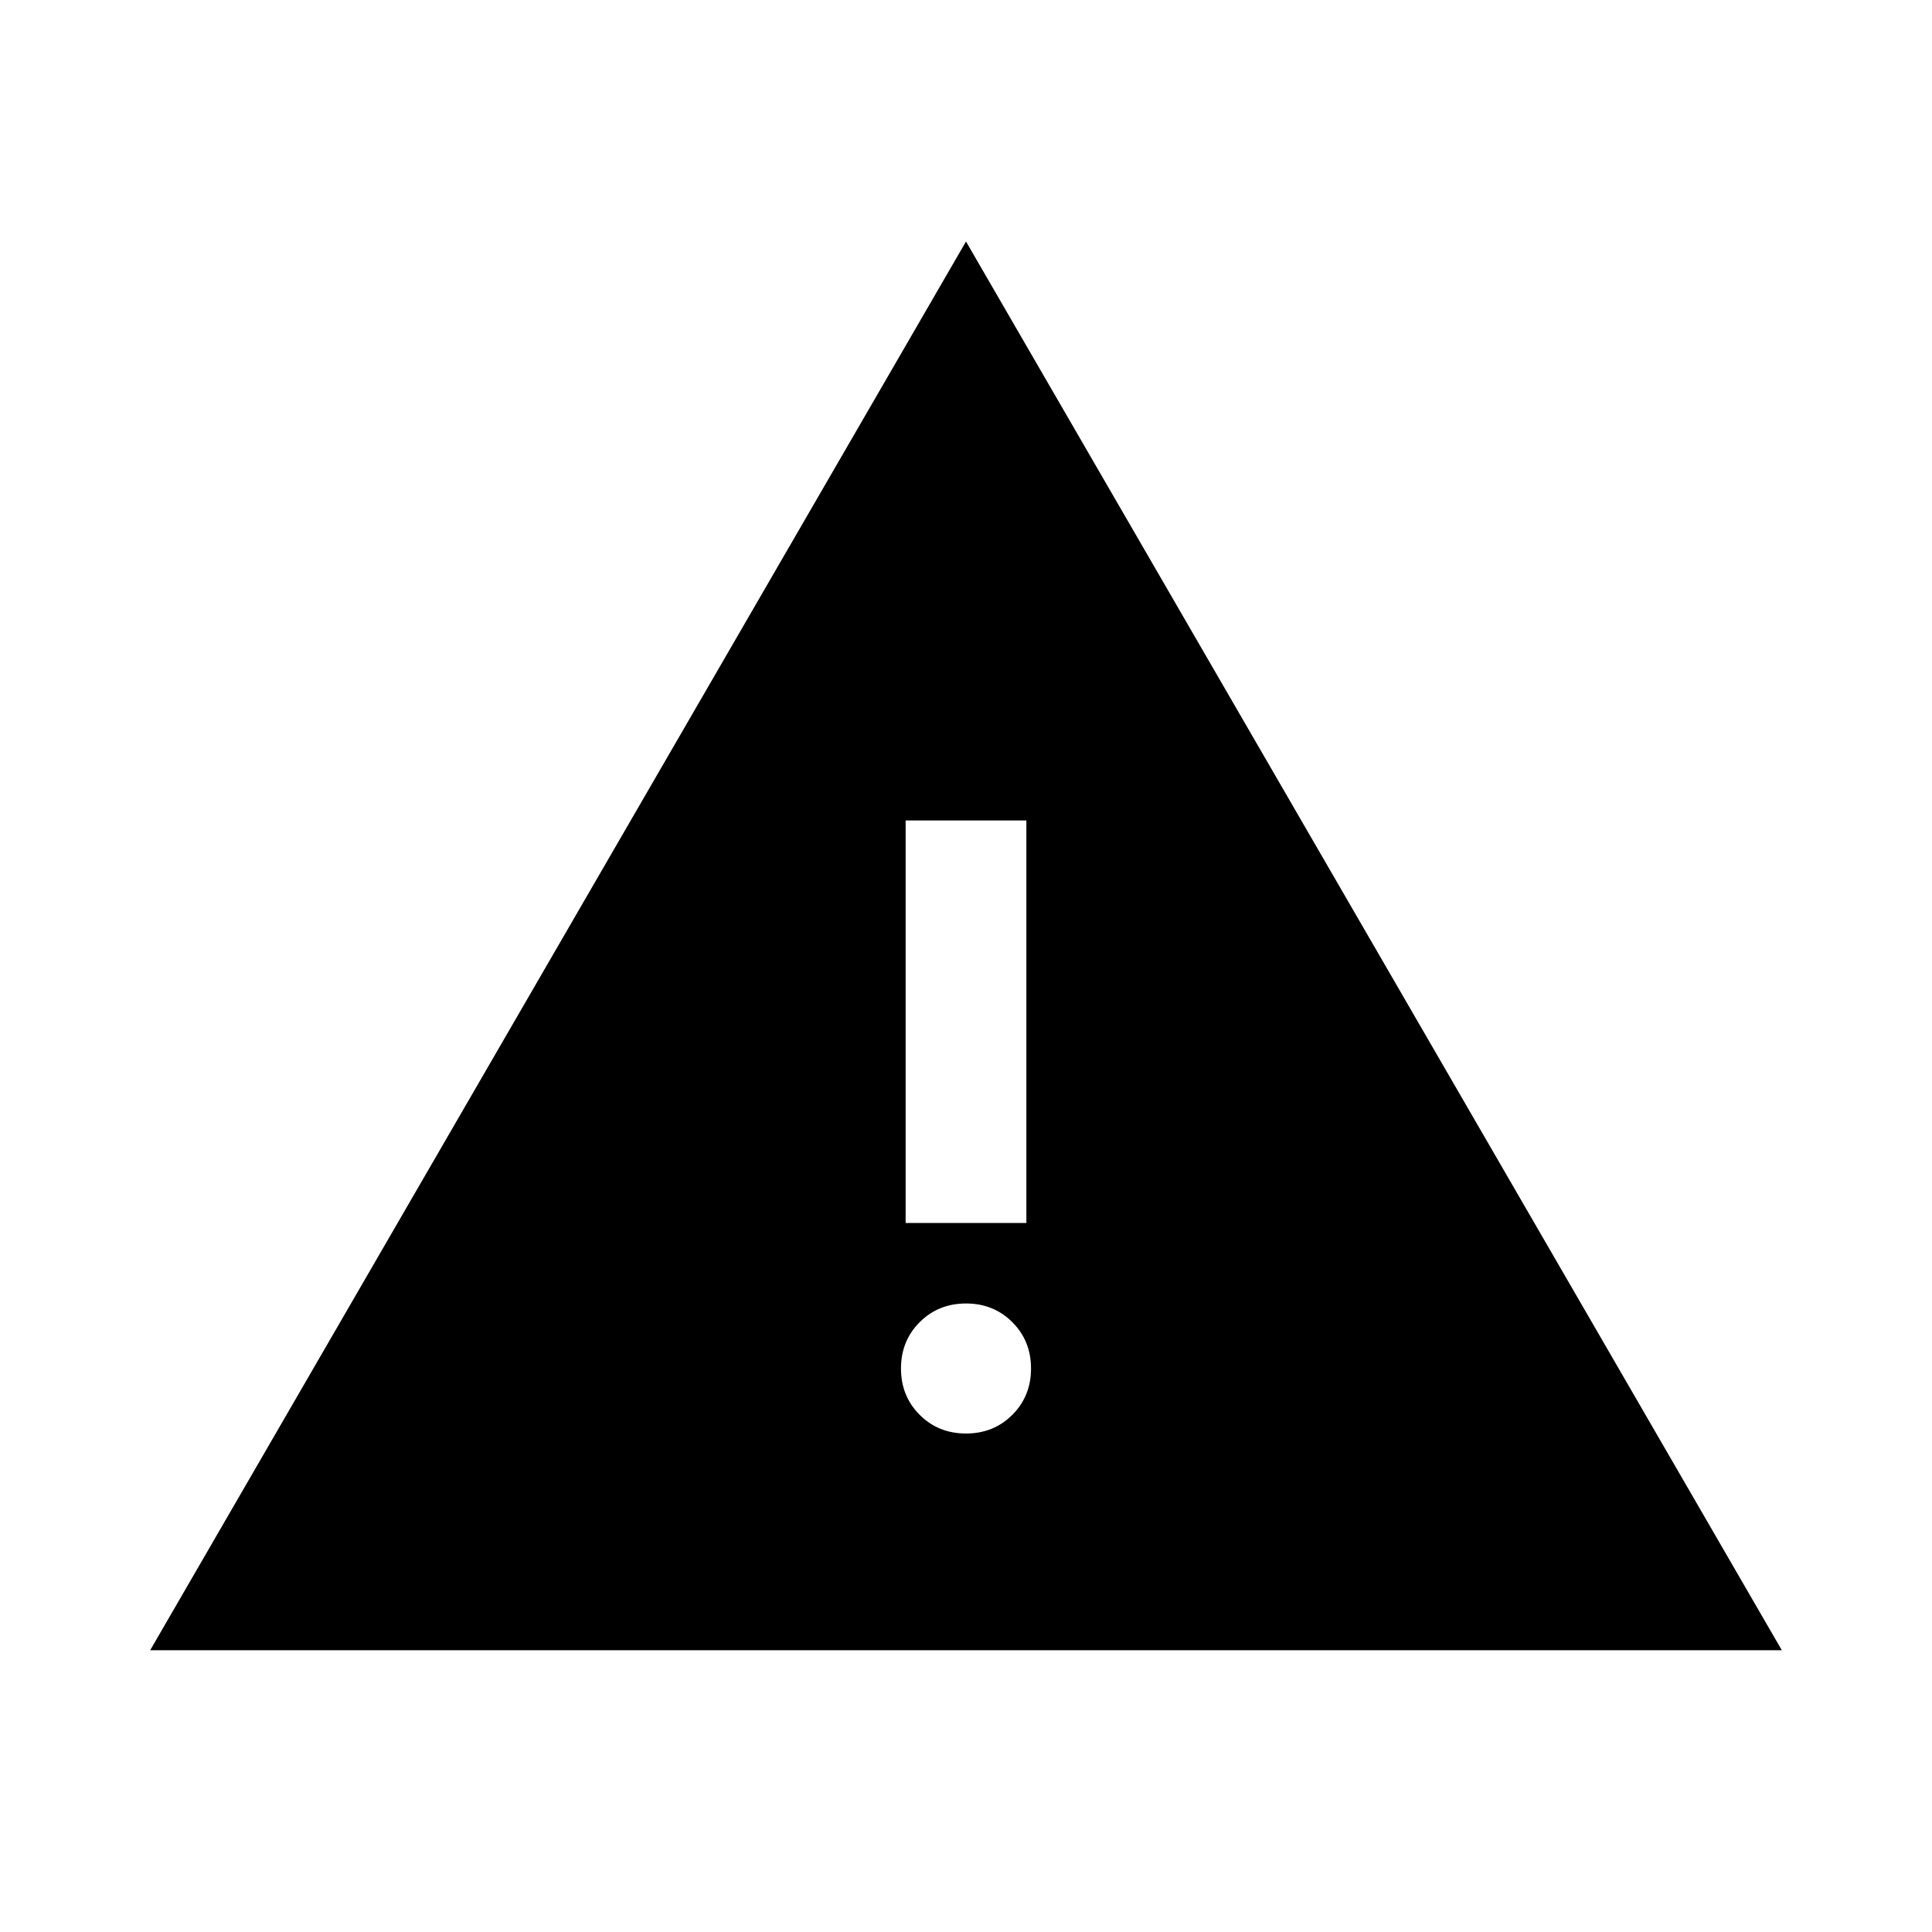 <svg xmlns="http://www.w3.org/2000/svg" height="24" viewBox="0 -960 960 960" width="24"><path d="M74.618-140.001 480-839.997l405.382 699.996H74.618ZM480-247.693q13.731 0 23.019-9.288 9.288-9.288 9.288-23.019 0-13.731-9.288-23.019-9.288-9.288-23.019-9.288-13.731 0-23.019 9.288-9.288 9.288-9.288 23.019 0 13.731 9.288 23.019 9.288 9.288 23.019 9.288Zm-29.999-104.614h59.998v-200h-59.998v200Z"/></svg>